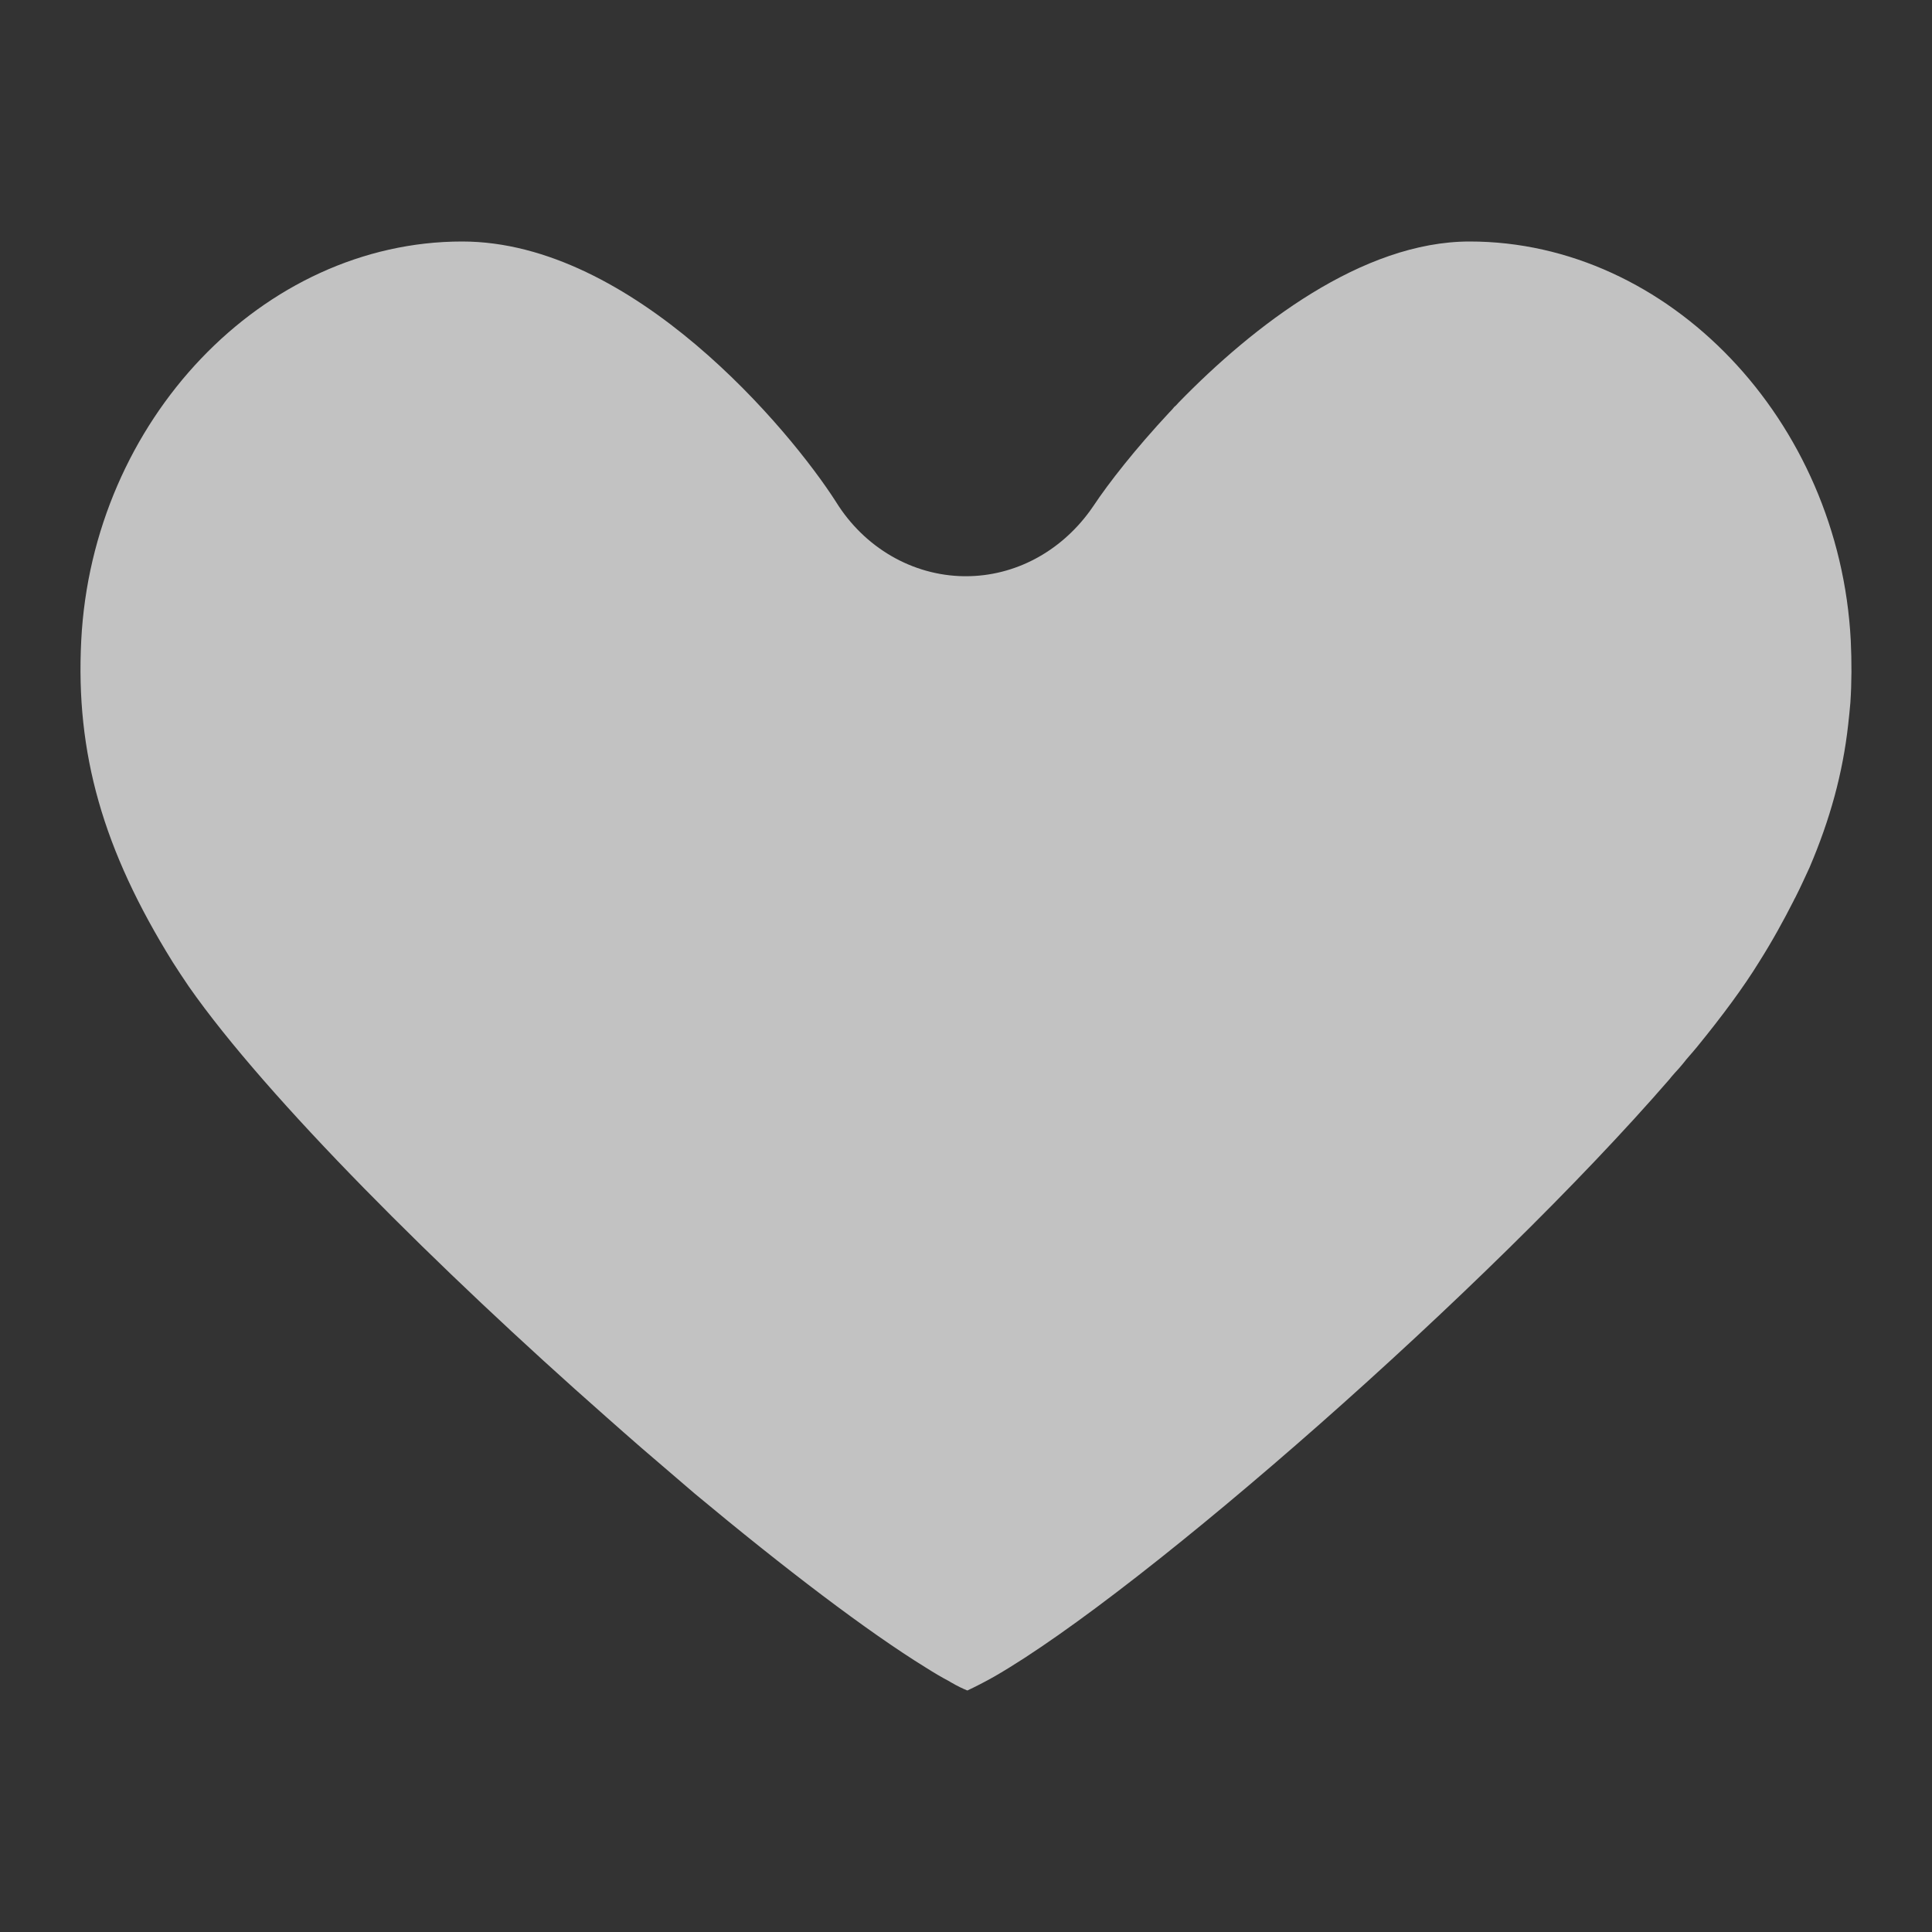 <?xml version="1.0" encoding="utf-8"?>
<!-- Generator: Adobe Illustrator 16.0.0, SVG Export Plug-In . SVG Version: 6.00 Build 0)  -->
<!DOCTYPE svg PUBLIC "-//W3C//DTD SVG 1.1//EN" "http://www.w3.org/Graphics/SVG/1.1/DTD/svg11.dtd">
<svg version="1.1" id="Layer_1" xmlns="http://www.w3.org/2000/svg" xmlns:xlink="http://www.w3.org/1999/xlink" x="0px" y="0px"
	 width="24px" height="24px" viewBox="0 0 24 24" enable-background="new 0 0 24 24" xml:space="preserve">
<rect x="0" y="0" width="24" height="24" fill="#333333" stroke="none"/>
<path id="Heart_Icon__x28_White_x29_" fill="#FFFFFF" fill-opacity="0.7" d="M22.986,8.729
	c-0.009,0.096-0.017,0.188-0.028,0.279c-0.067,0.598-0.224,1.172-0.48,1.77
	c-0.057,0.121-0.109,0.24-0.17,0.359c-0.006,0.016-0.019,0.031-0.024,0.047
	c-0.128,0.252-0.271,0.512-0.435,0.771c-0.188,0.305-0.448,0.658-0.762,1.043
	c-0.01,0.01-0.014,0.02-0.021,0.025c-0.049,0.061-0.107,0.121-0.158,0.188
	c-0.033,0.041-0.061,0.072-0.099,0.113c-0.021,0.025-0.045,0.049-0.066,0.078
	c-2.255,2.602-6.547,6.363-8.39,7.424C12.231,20.895,12.113,20.955,12.017,21
	c-0.062-0.025-0.127-0.057-0.194-0.096c-0.009-0.006-0.021-0.01-0.03-0.018
	c-0.094-0.049-0.188-0.105-0.291-0.17c-0.725-0.447-1.752-1.229-2.872-2.162
	c-0.218-0.186-0.438-0.375-0.662-0.568c-0.144-0.125-0.29-0.254-0.438-0.385
	c-2.074-1.828-4.218-3.963-5.183-5.344c-0.072-0.107-0.141-0.209-0.2-0.303
	C1.278,10.557,0.938,9.357,1.009,7.959C1.146,5.225,3.266,3,5.741,3
	c2.121,0,4.074,2.342,4.645,3.236c0.351,0.566,0.947,0.914,1.59,0.922
	c0.005,0,0.018,0,0.023,0c0.605,0,1.168-0.301,1.539-0.809
	c0.014-0.02,0.029-0.041,0.045-0.064C13.772,6,14.104,5.576,14.526,5.123
	c0.021-0.021,0.044-0.045,0.063-0.07c0.018-0.012,0.034-0.033,0.051-0.051
	C15.571,4.045,16.922,3,18.257,3c2.477,0,4.594,2.225,4.734,4.959
	C23.003,8.219,23.003,8.479,22.986,8.729z"/>
</svg>
